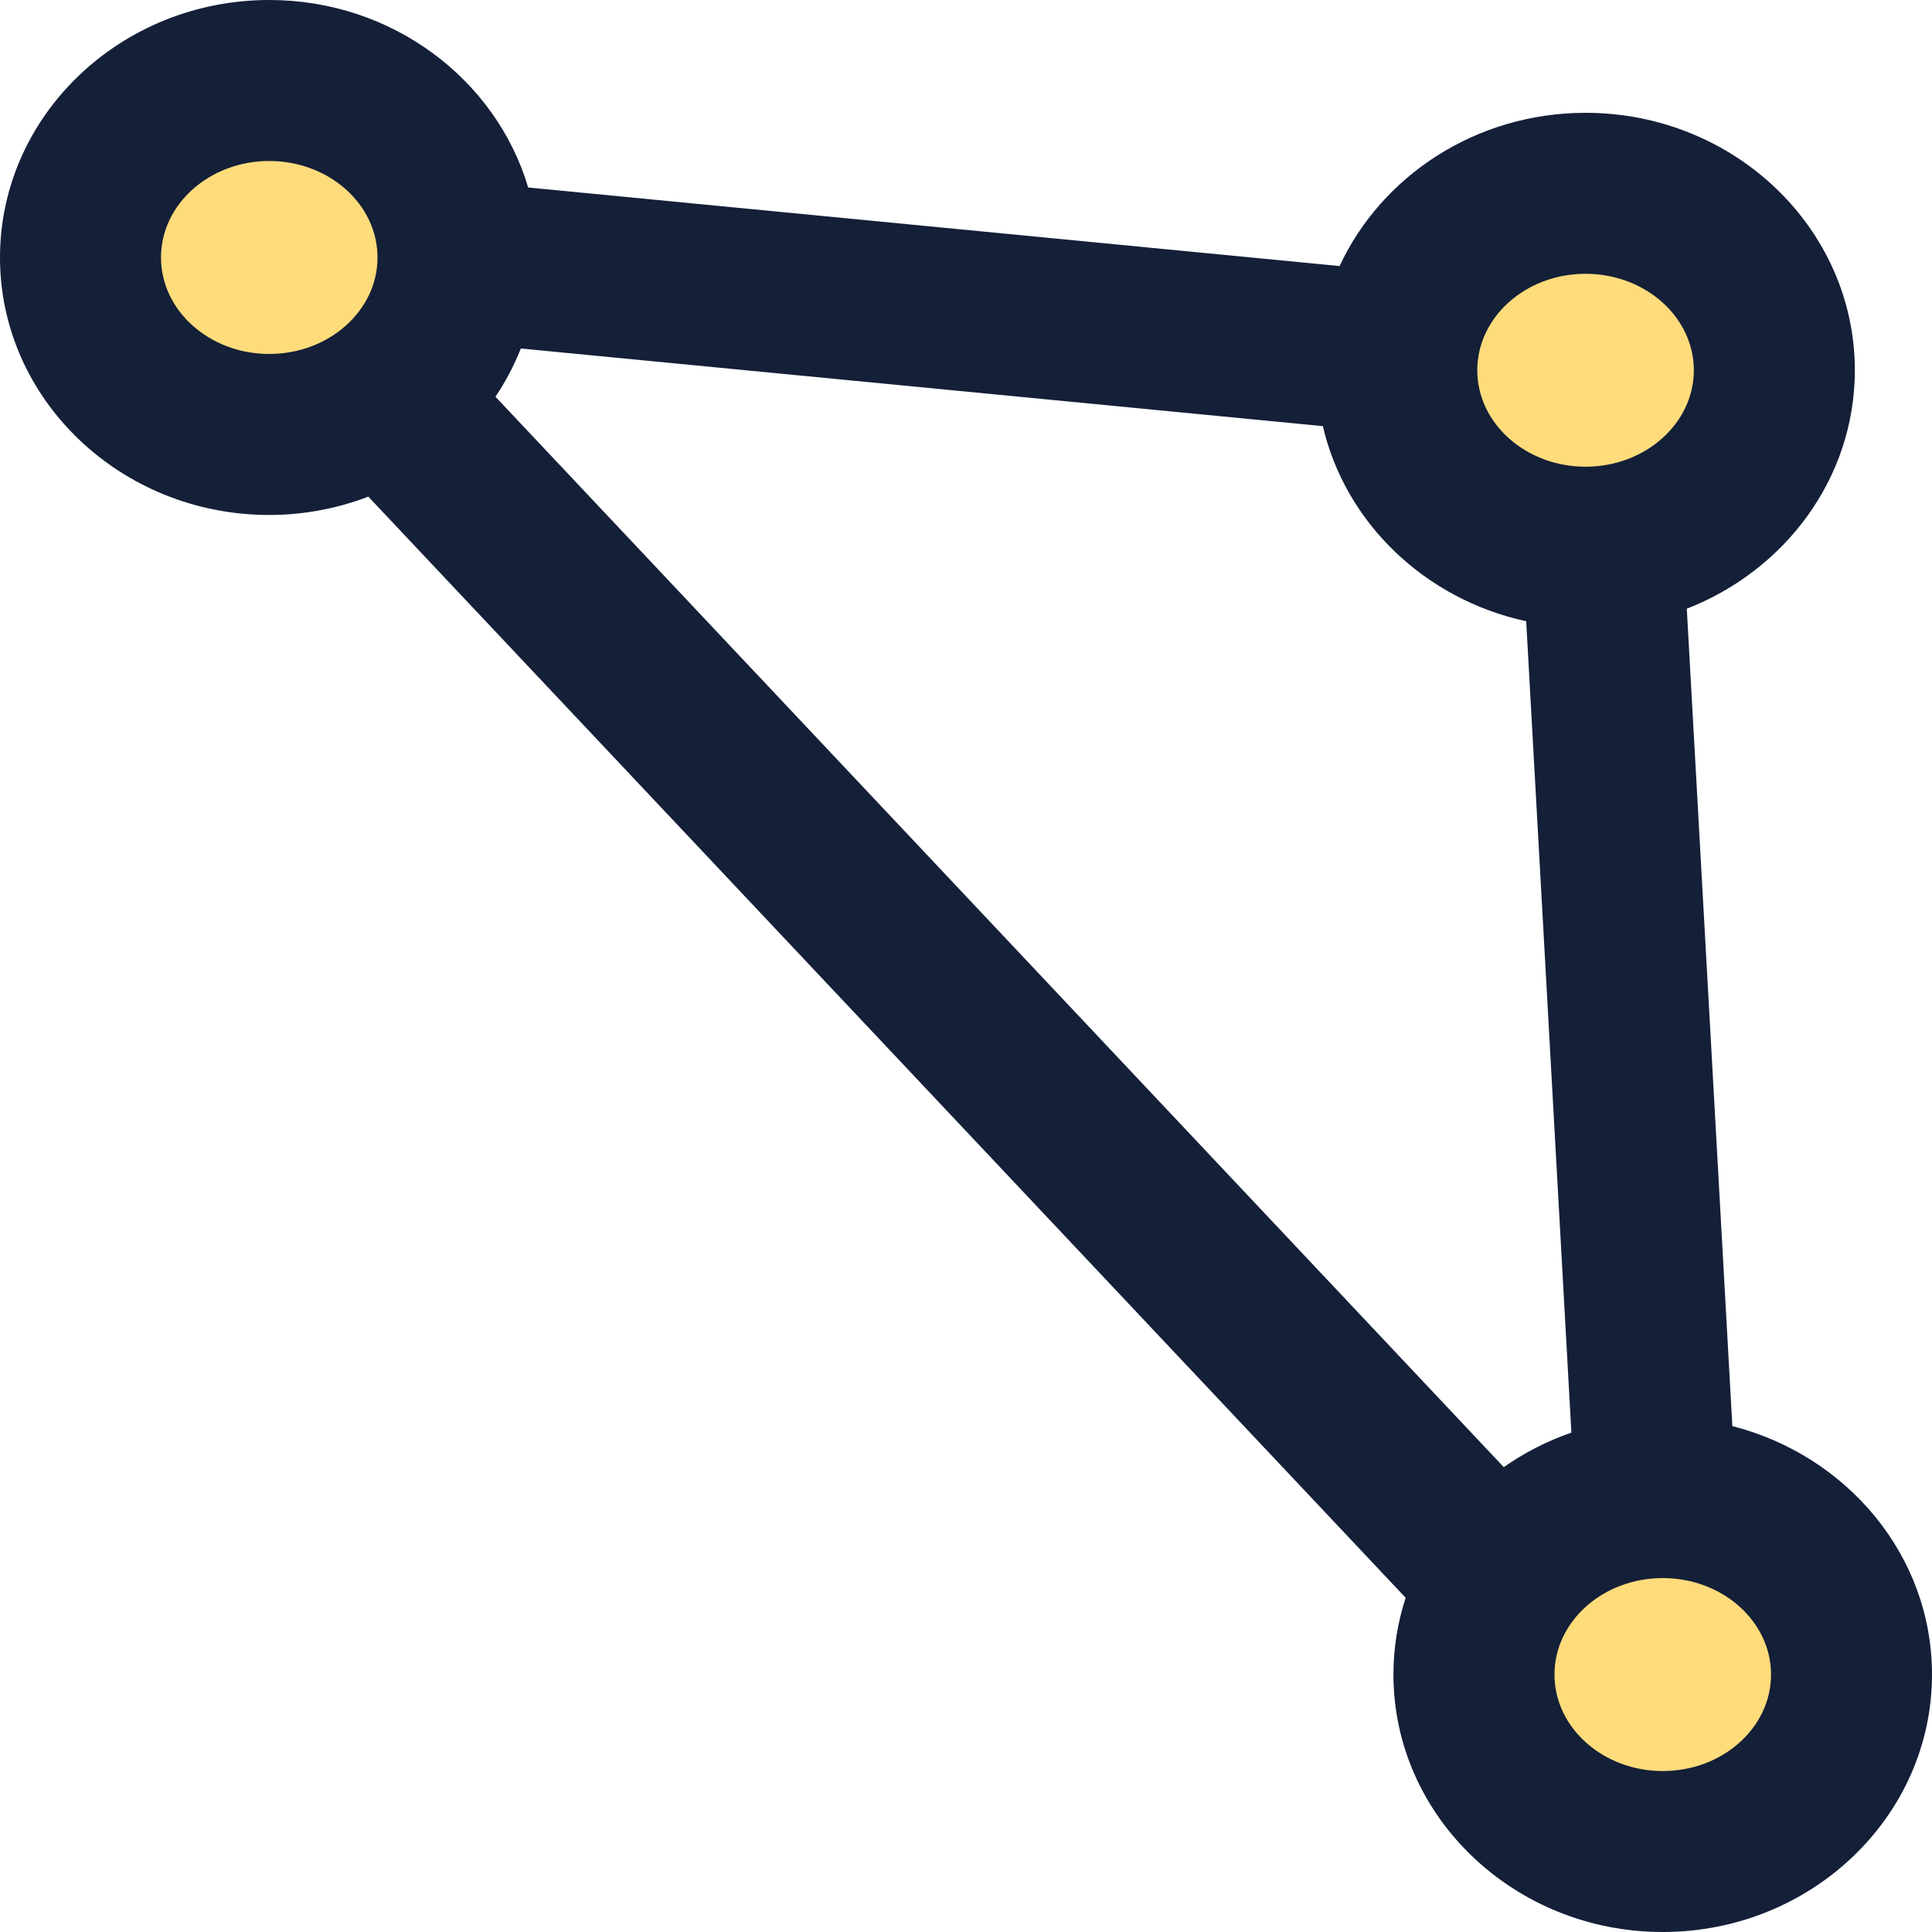 <?xml version="1.0" encoding="iso-8859-1"?>
<!-- Generator: Adobe Illustrator 19.0.0, SVG Export Plug-In . SVG Version: 6.00 Build 0)  -->
<svg version="1.1" id="Capa_1" xmlns="http://www.w3.org/2000/svg" xmlns:xlink="http://www.w3.org/1999/xlink" x="0px" y="0px"
	 viewBox="0 0 383.992 383.992" style="enable-background:new 0 0 383.992 383.992;" xml:space="preserve">
<g>
	<ellipse style="fill:#FFDC7B;" cx="330.48" cy="334.824" rx="37.52" ry="35.176"/>
	<ellipse style="fill:#FFDC7B;" cx="53.52" cy="53.176" rx="37.52" ry="35.176"/>
	<ellipse style="fill:#FFDC7B;" cx="315.12" cy="75.592" rx="37.52" ry="35.176"/>
</g>
<path style="fill:#141F38;" d="M344.312,283.44l-9.056-162.456c19.56-7.624,33.4-25.976,33.4-47.384
	c0-28.216-24.008-51.176-53.52-51.176c-21.792,0-40.552,12.544-48.888,30.456L104.976,37.264C98.608,15.792,77.976,0,53.512,0
	C24.008,0,0,22.96,0,51.176s24.008,51.176,53.512,51.176c6.96,0,13.592-1.312,19.696-3.64l206.176,218.856
	c-1.576,4.816-2.432,9.944-2.432,15.248c0,28.216,24.008,51.176,53.52,51.176s53.52-22.96,53.52-51.176
	C384,309.184,367.128,289.288,344.312,283.44z M103.52,69.264l159.4,15.432c4.48,19.248,20.312,34.424,40.416,38.776l8.984,161.264
	c-4.84,1.68-9.352,3.992-13.44,6.864L98.472,78.848C100.496,75.856,102.176,72.64,103.52,69.264z M315.136,54.416
	c11.864,0,21.52,8.608,21.52,19.176S327,92.76,315.136,92.76c-11.864,0-21.52-8.6-21.52-19.168
	C293.616,63.016,303.264,54.416,315.136,54.416z M32,51.176C32,40.6,41.648,32,53.512,32s21.52,8.6,21.52,19.176
	s-9.656,19.176-21.52,19.176S32,61.752,32,51.176z M330.48,352c-11.864,0-21.52-8.6-21.52-19.176s9.656-19.176,21.52-19.176
	c11.864,0,21.52,8.608,21.52,19.176C352,343.4,342.352,352,330.48,352z"/>
<g>
</g>
<g>
</g>
<g>
</g>
<g>
</g>
<g>
</g>
<g>
</g>
<g>
</g>
<g>
</g>
<g>
</g>
<g>
</g>
<g>
</g>
<g>
</g>
<g>
</g>
<g>
</g>
<g>
</g>
</svg>
